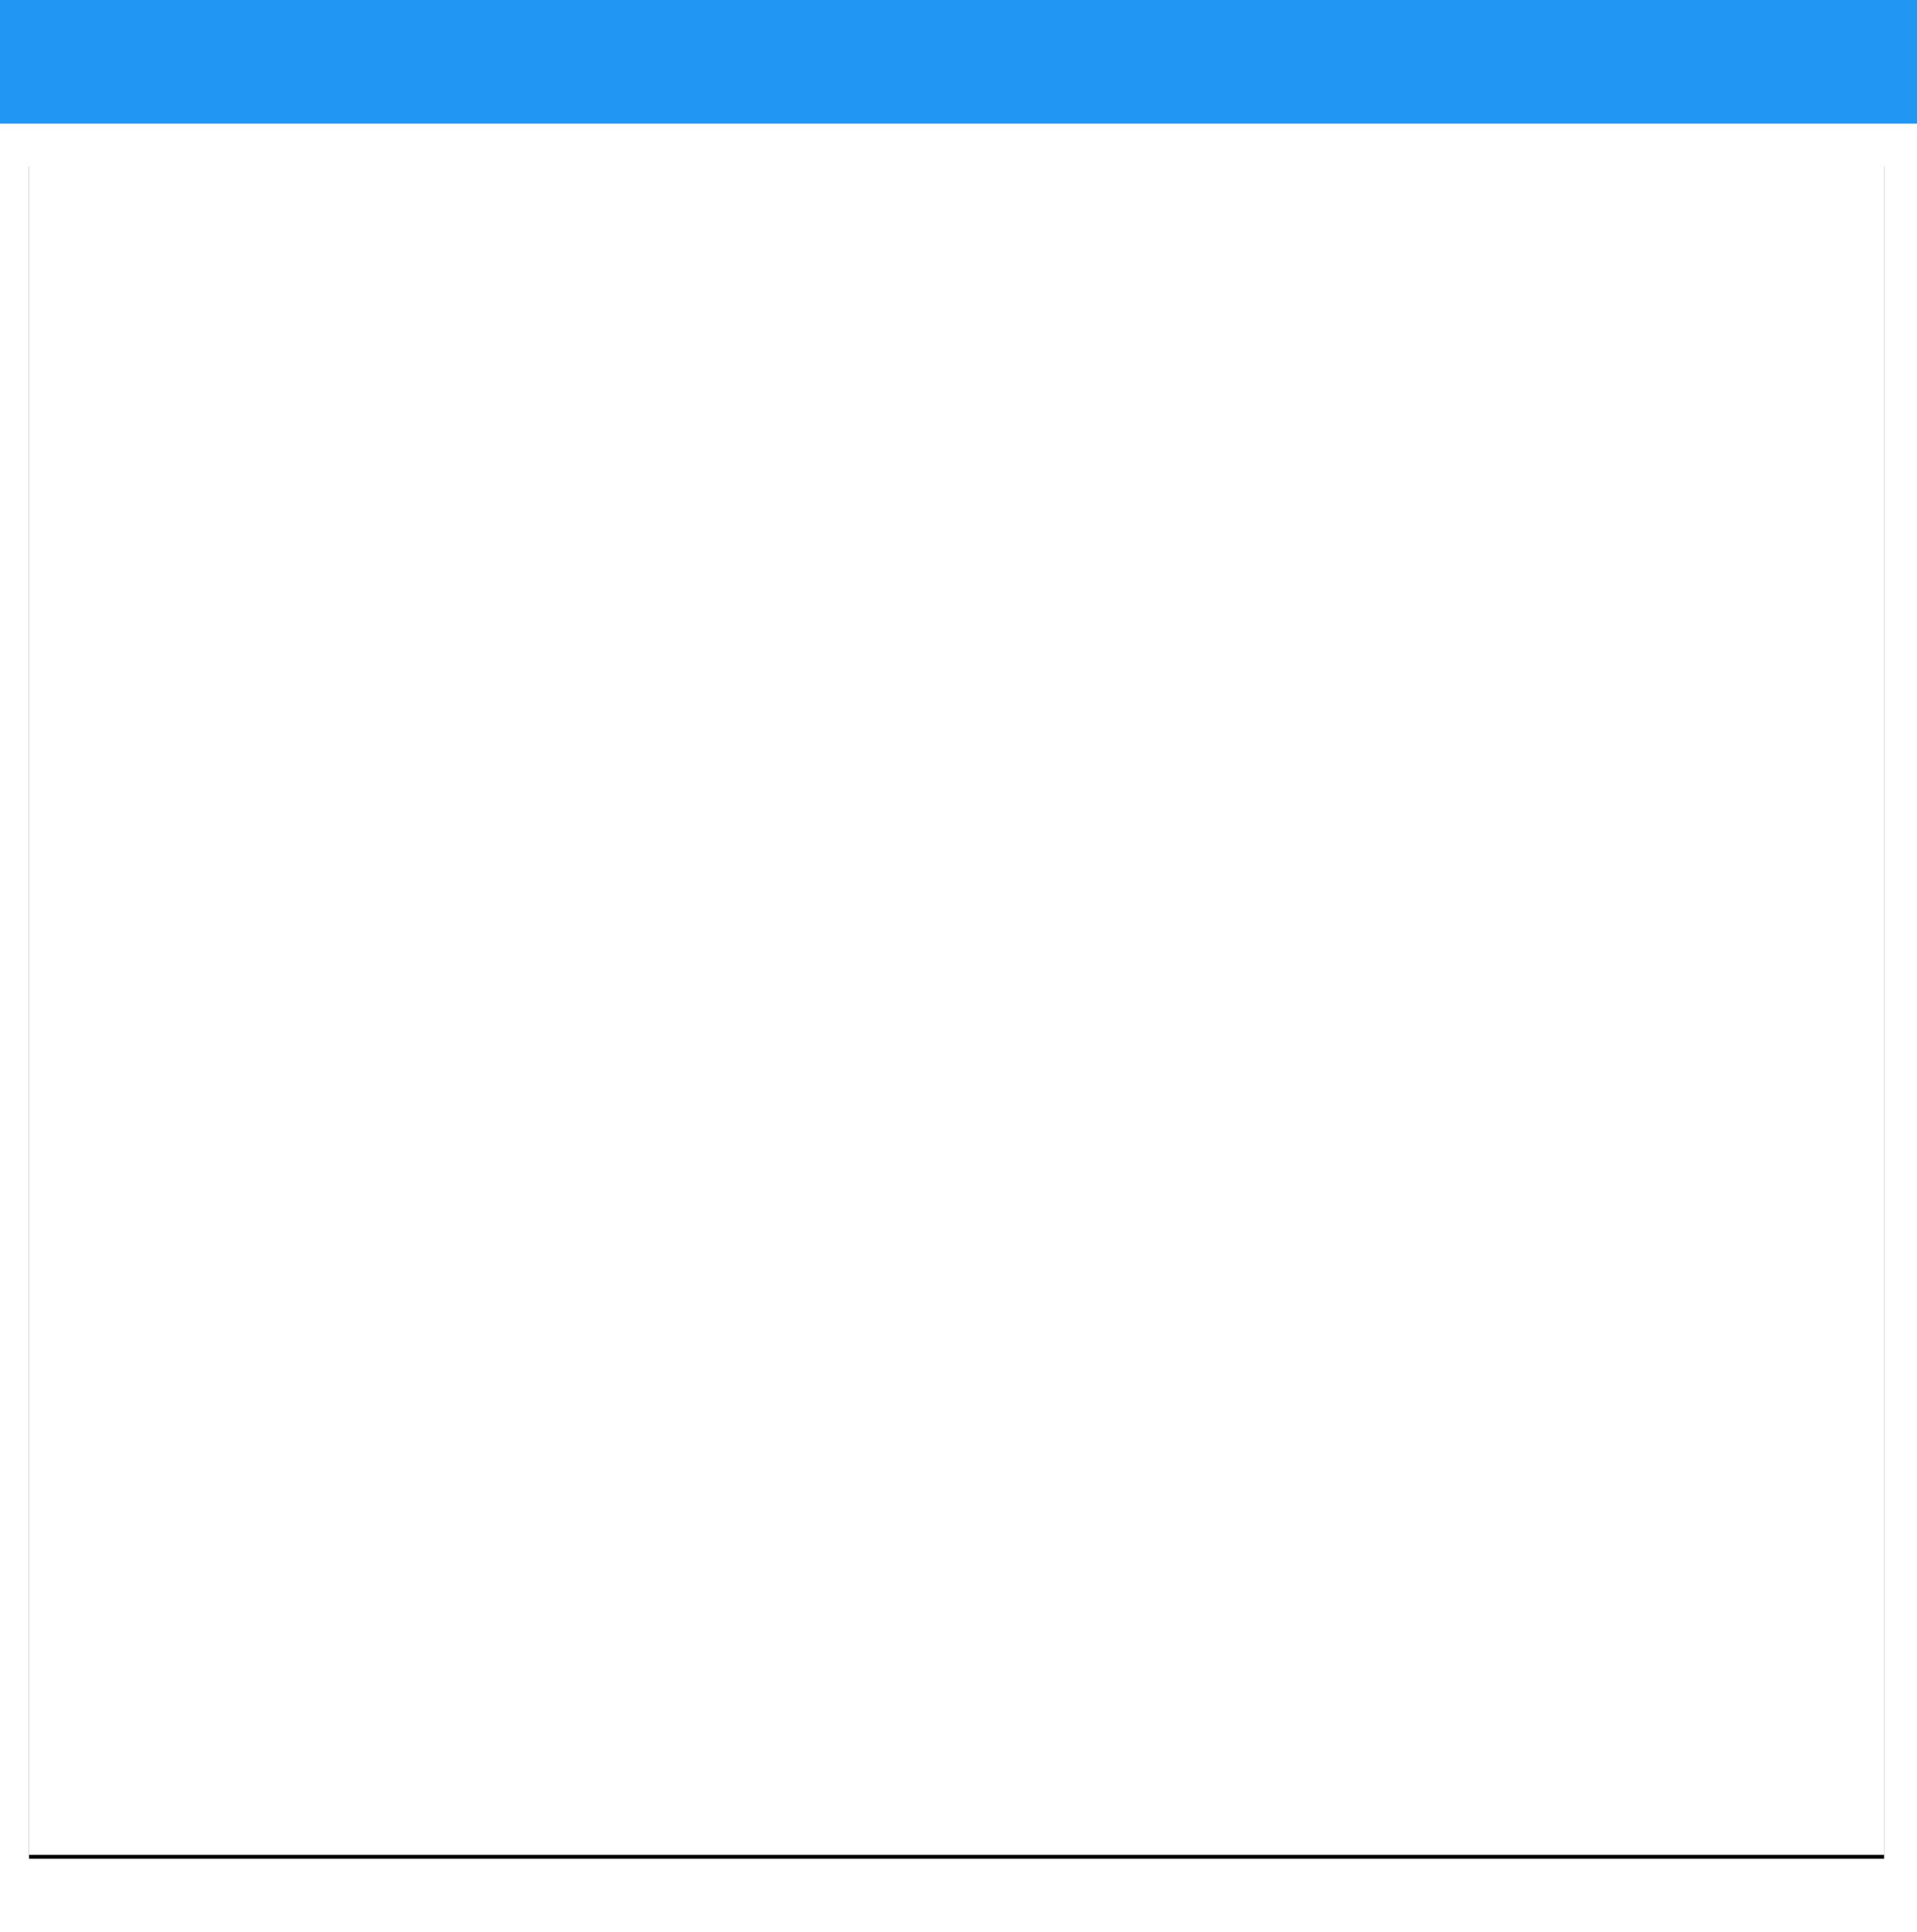 <?xml version="1.0" encoding="UTF-8"?>
<svg width="992px" height="1000px" viewBox="0 0 992 1000" version="1.1" xmlns="http://www.w3.org/2000/svg" xmlns:xlink="http://www.w3.org/1999/xlink" style="background: #F2F2F2;">
    <!-- Generator: Sketch 45.2 (43514) - http://www.bohemiancoding.com/sketch -->
    <title>Templates &gt; Large</title>
    <desc>Created with Sketch.</desc>
    <defs>
        <rect id="path-1" x="15" y="84" width="960" height="876"></rect>
        <filter x="-0.6%" y="-0.5%" width="101.2%" height="101.4%" filterUnits="objectBoundingBox" id="filter-2">
            <feOffset dx="0" dy="0" in="SourceAlpha" result="shadowOffsetOuter1"></feOffset>
            <feGaussianBlur stdDeviation="1" in="shadowOffsetOuter1" result="shadowBlurOuter1"></feGaussianBlur>
            <feColorMatrix values="0 0 0 0 0   0 0 0 0 0   0 0 0 0 0  0 0 0 0.12 0" type="matrix" in="shadowBlurOuter1" result="shadowMatrixOuter1"></feColorMatrix>
            <feOffset dx="0" dy="2" in="SourceAlpha" result="shadowOffsetOuter2"></feOffset>
            <feGaussianBlur stdDeviation="1" in="shadowOffsetOuter2" result="shadowBlurOuter2"></feGaussianBlur>
            <feColorMatrix values="0 0 0 0 0   0 0 0 0 0   0 0 0 0 0  0 0 0 0.16 0" type="matrix" in="shadowBlurOuter2" result="shadowMatrixOuter2"></feColorMatrix>
            <feMerge>
                <feMergeNode in="shadowMatrixOuter1"></feMergeNode>
                <feMergeNode in="shadowMatrixOuter2"></feMergeNode>
            </feMerge>
        </filter>
    </defs>
    <g id="MUI-Templates" stroke="none" stroke-width="1" fill="none" fill-rule="evenodd">
        <g id="Templates-&gt;-Large">
            <g id="MUI/Appbar/Large" fill="#2196F3">
                <rect id="Appbar-background" x="0" y="0" width="992" height="64"></rect>
            </g>
            <g id="MUI-&gt;-Panel">
                <use fill="black" fill-opacity="1" filter="url(#filter-2)" xlink:href="#path-1"></use>
                <use fill="#FFFFFF" fill-rule="evenodd" xlink:href="#path-1"></use>
            </g>
        </g>
    </g>
</svg>